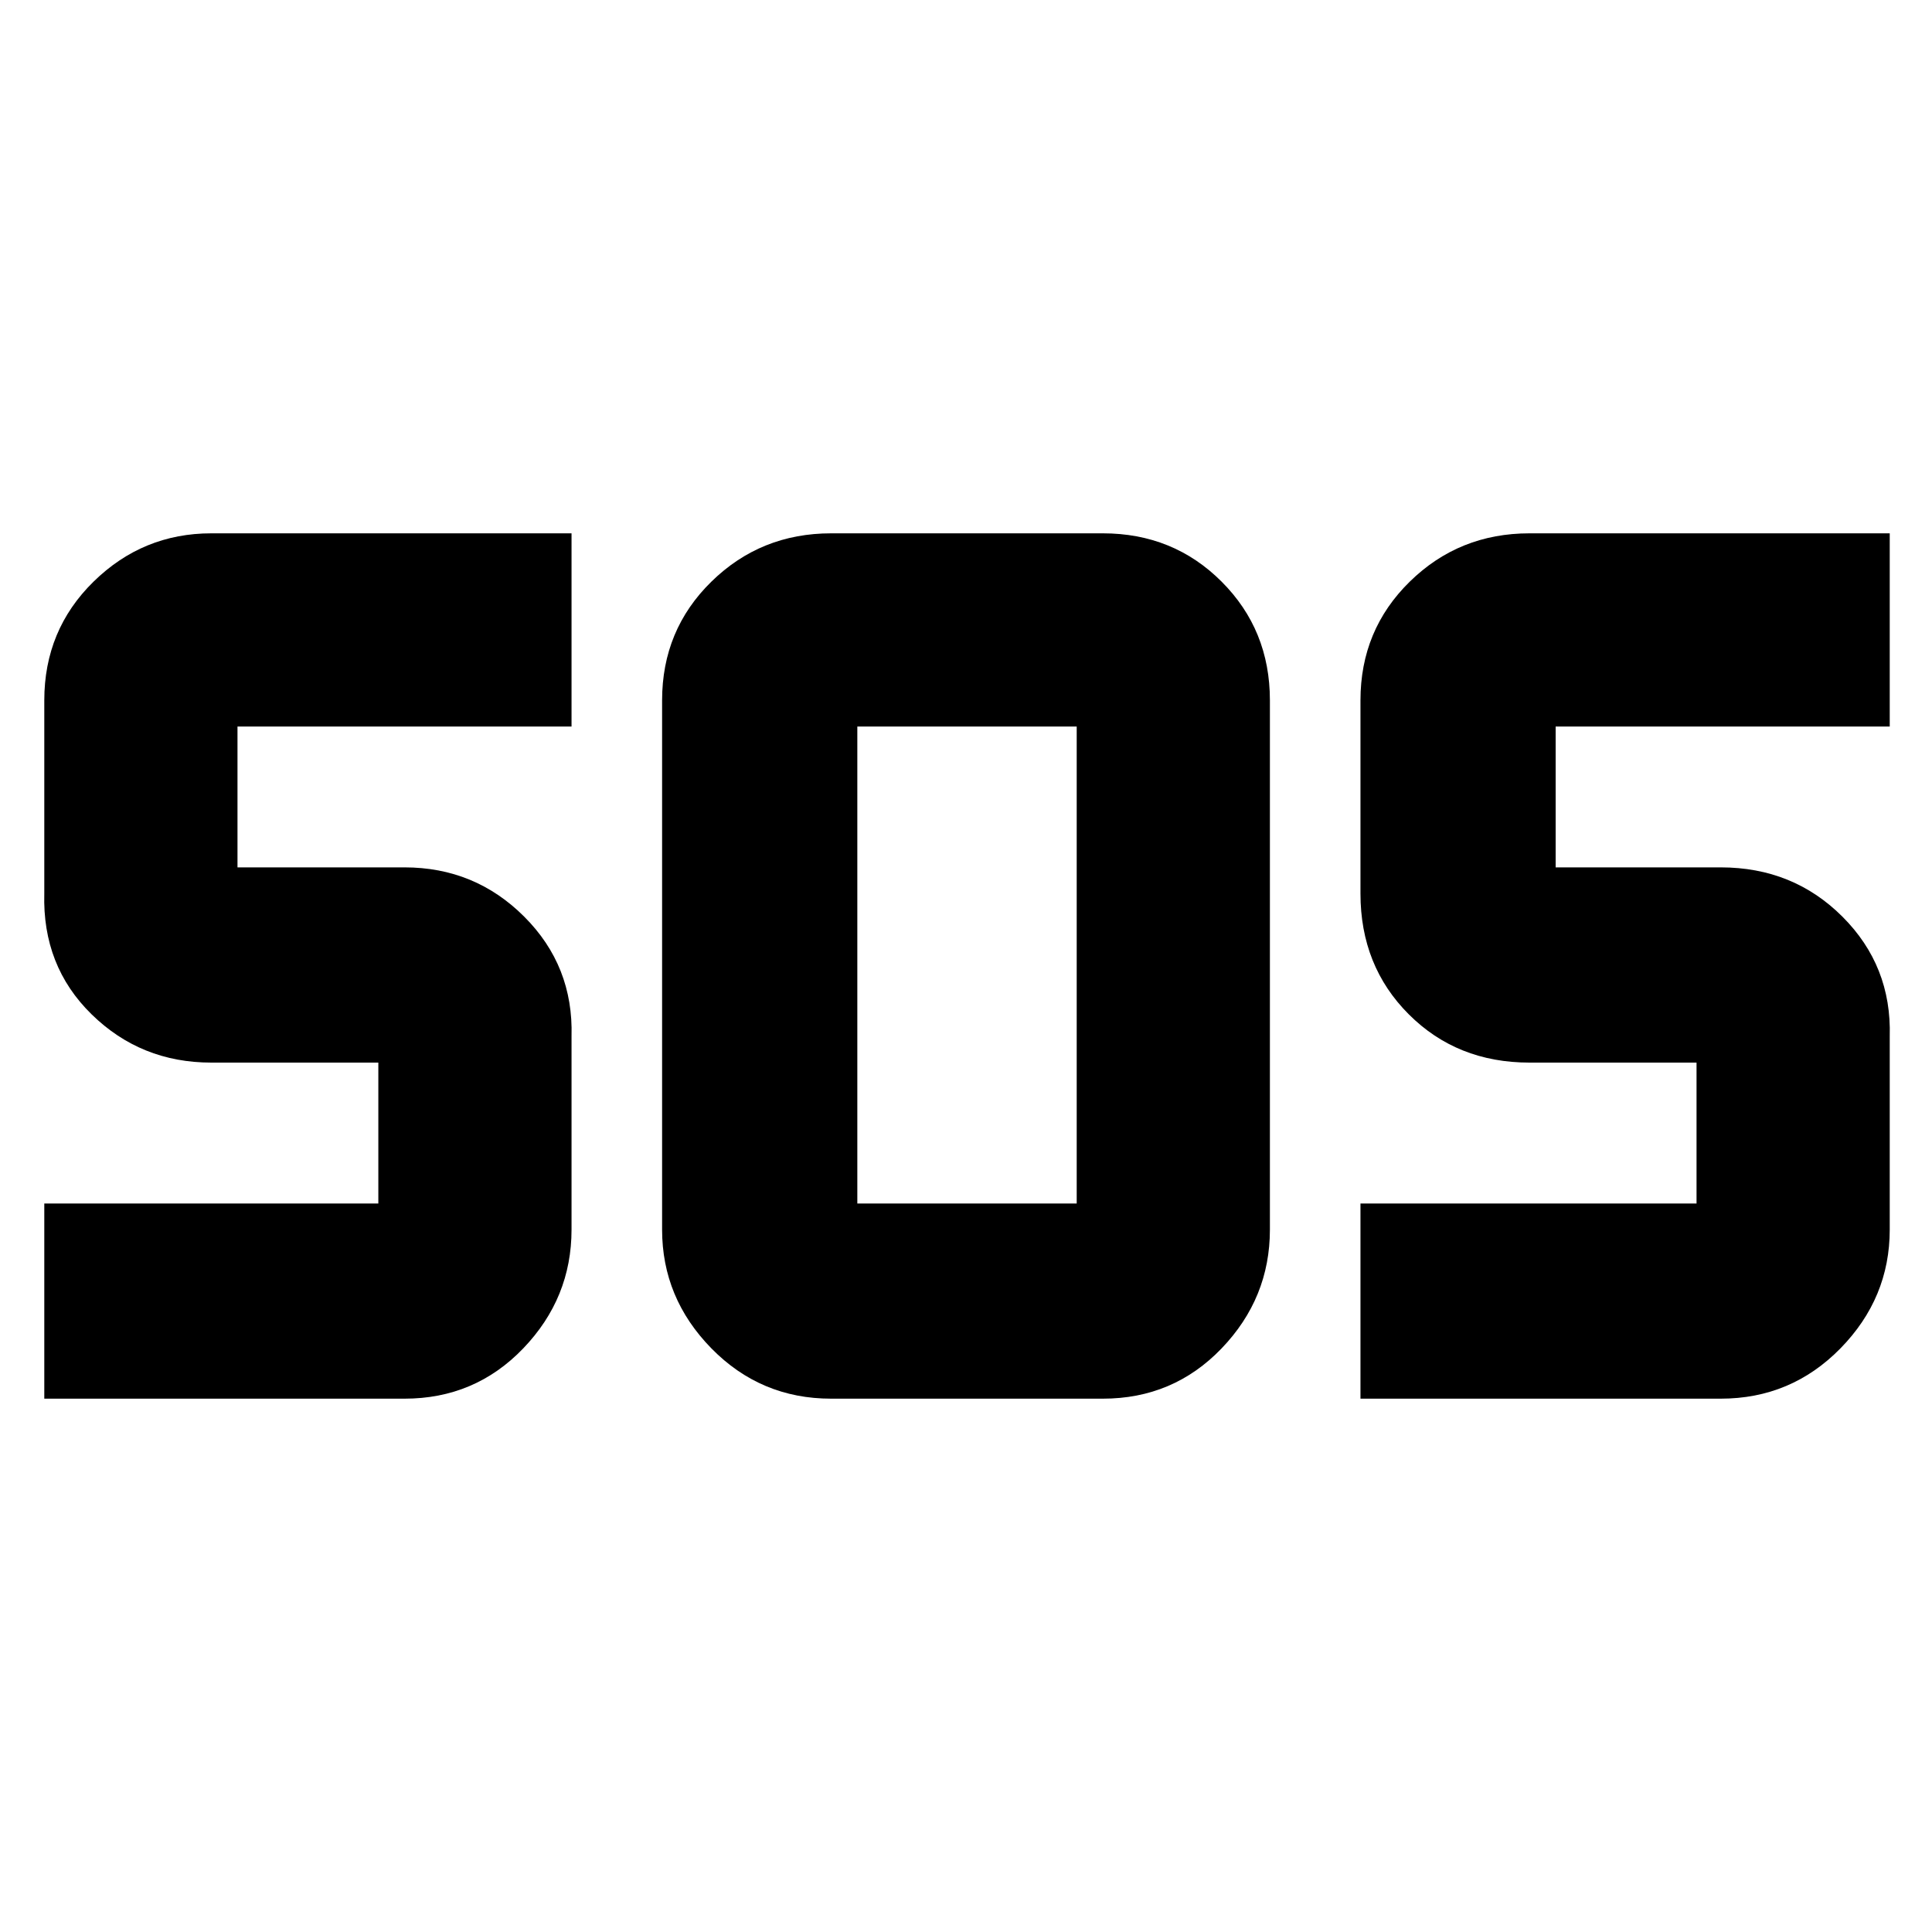<svg xmlns="http://www.w3.org/2000/svg" height="40" width="40"><path d="M17.208 28.958q-1.458 0-2.479-1.041-1.021-1.042-1.021-2.459V14.5q0-1.458 1.021-2.458 1.021-1 2.479-1h5.625q1.459 0 2.459 1t1 2.458v10.958q0 1.417-1 2.459-1 1.041-2.459 1.041Zm-16.291 0v-4.041h6.916V22H4.375q-1.458 0-2.479-1-1.021-1-.979-2.5v-4q0-1.458 1.02-2.458 1.021-1 2.438-1h7.458v4H4.917v2.916h3.458q1.458 0 2.479 1.021 1.021 1.021.979 2.479v4q0 1.417-1 2.459-1 1.041-2.458 1.041Zm27.25 0v-4.041h6.958V22h-3.458q-1.5 0-2.5-1t-1-2.5v-4q0-1.458 1.021-2.458 1.02-1 2.479-1h7.458v4h-6.917v2.916h3.417q1.5 0 2.521 1.021t.979 2.479v4q0 1.417-1.021 2.459-1.021 1.041-2.479 1.041ZM17.75 24.917h4.542v-9.875H17.75v9.875Z"/></svg>